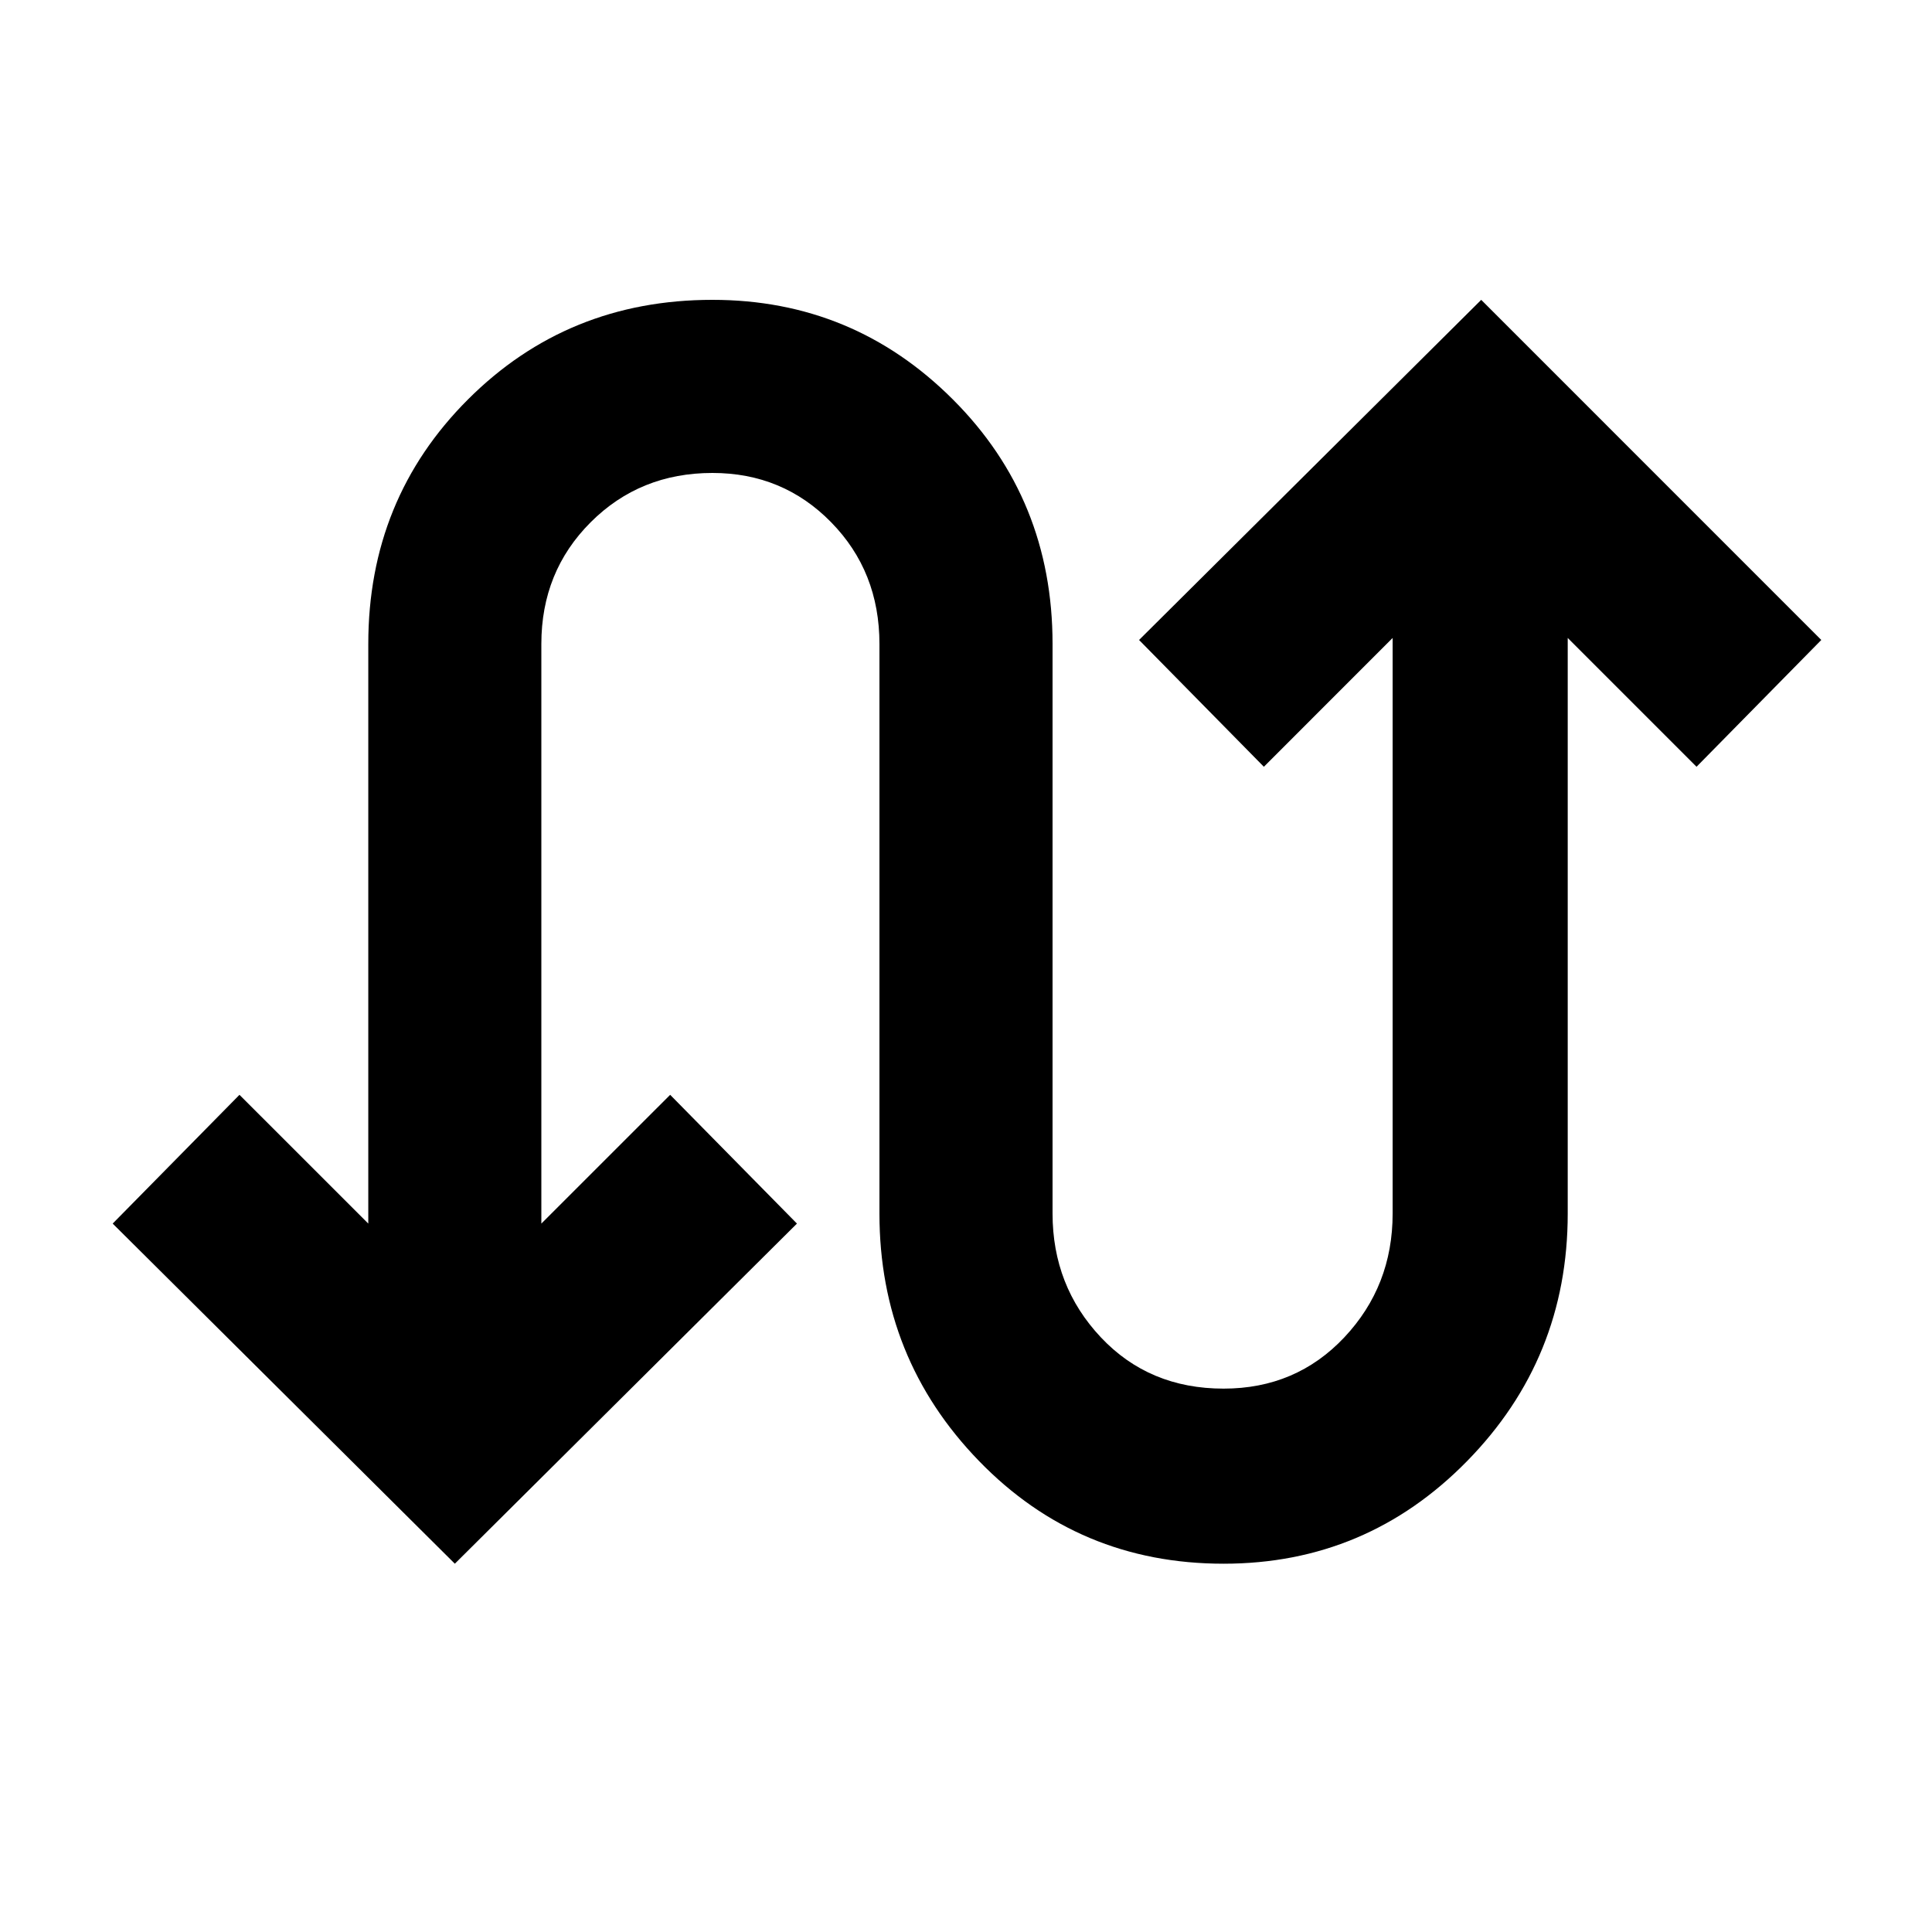 <svg xmlns="http://www.w3.org/2000/svg" height="40" width="40"><path d="M9.417 32.375 2.333 25.333 4.958 22.667 7.625 25.333V13.333Q7.625 10.333 9.688 8.271Q11.75 6.208 14.75 6.208Q17.667 6.208 19.729 8.271Q21.792 10.333 21.792 13.333V25.125Q21.792 26.625 22.792 27.688Q23.792 28.75 25.333 28.75Q26.833 28.75 27.833 27.688Q28.833 26.625 28.833 25.125V13.208L26.167 15.875L23.583 13.25L30.667 6.208L37.708 13.25L35.125 15.875L32.458 13.208V25.125Q32.458 28.125 30.375 30.25Q28.292 32.375 25.333 32.375Q22.333 32.375 20.271 30.25Q18.208 28.125 18.208 25.125V13.333Q18.208 11.833 17.208 10.813Q16.208 9.792 14.75 9.792Q13.25 9.792 12.229 10.813Q11.208 11.833 11.208 13.333V25.333L13.875 22.667L16.5 25.333Z"/></svg>